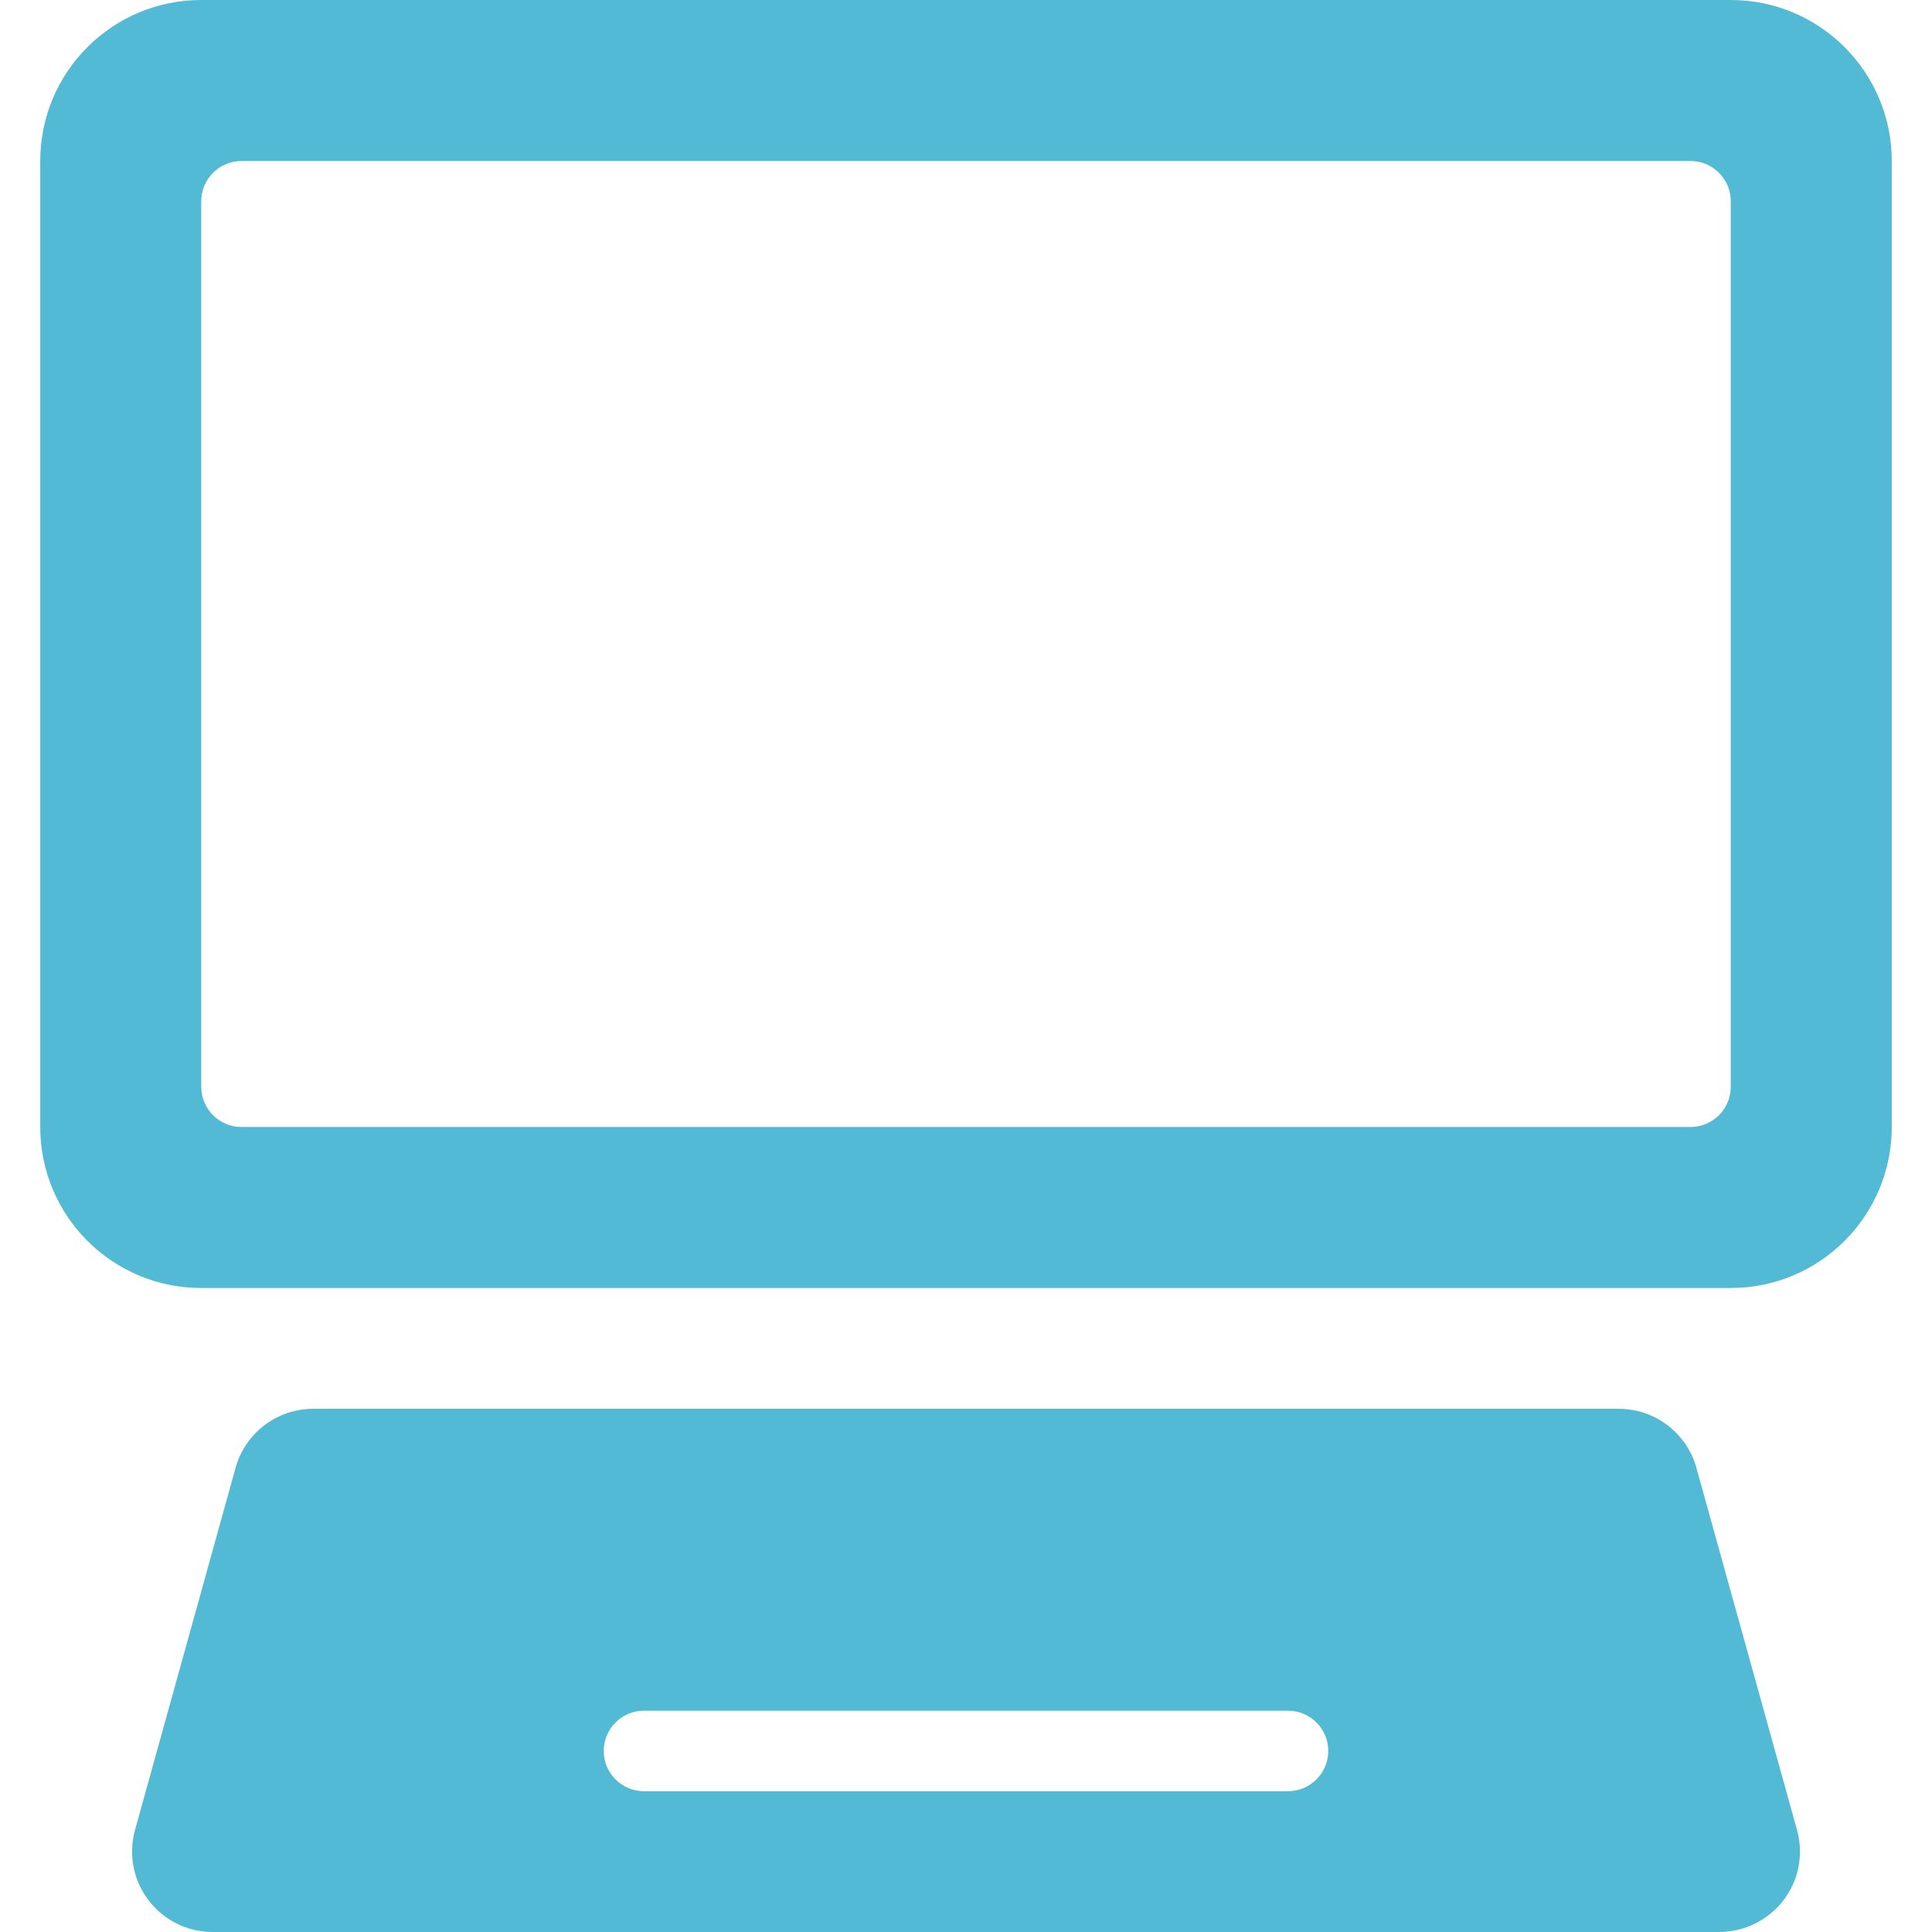 <svg width="24" height="24" viewBox="0 0 24 24" fill="none" xmlns="http://www.w3.org/2000/svg">
<path d="M23.5 2C23.5 0.895 22.605 0 21.5 0H2.5C1.395 0 0.5 0.895 0.5 2V14C0.5 15.105 1.395 16 2.5 16H21.5C22.605 16 23.5 15.105 23.5 14V2ZM21.5 13.5C21.5 13.776 21.276 14 21 14H3C2.724 14 2.5 13.776 2.5 13.5V2.5C2.5 2.224 2.724 2 3 2H21C21.276 2 21.5 2.224 21.5 2.5V13.5Z" fill="#52BAD5"/>
<path d="M22.327 22.746L21.08 18.258C20.968 17.813 20.569 17.501 20.11 17.501H3.891C3.437 17.5 3.039 17.807 2.923 18.246L1.67 22.759C1.596 23.058 1.663 23.374 1.853 23.616C2.043 23.859 2.333 24 2.641 24H21.36C21.668 23.998 21.958 23.857 22.148 23.615C22.338 23.373 22.405 23.056 22.33 22.758L22.327 22.746ZM16.5 21.751C16.5 22.027 16.276 22.251 16 22.251H8C7.724 22.251 7.5 22.027 7.5 21.751C7.5 21.475 7.724 21.251 8 21.251H16C16.276 21.251 16.5 21.475 16.5 21.751Z" fill="#52BAD5"/>
</svg>
